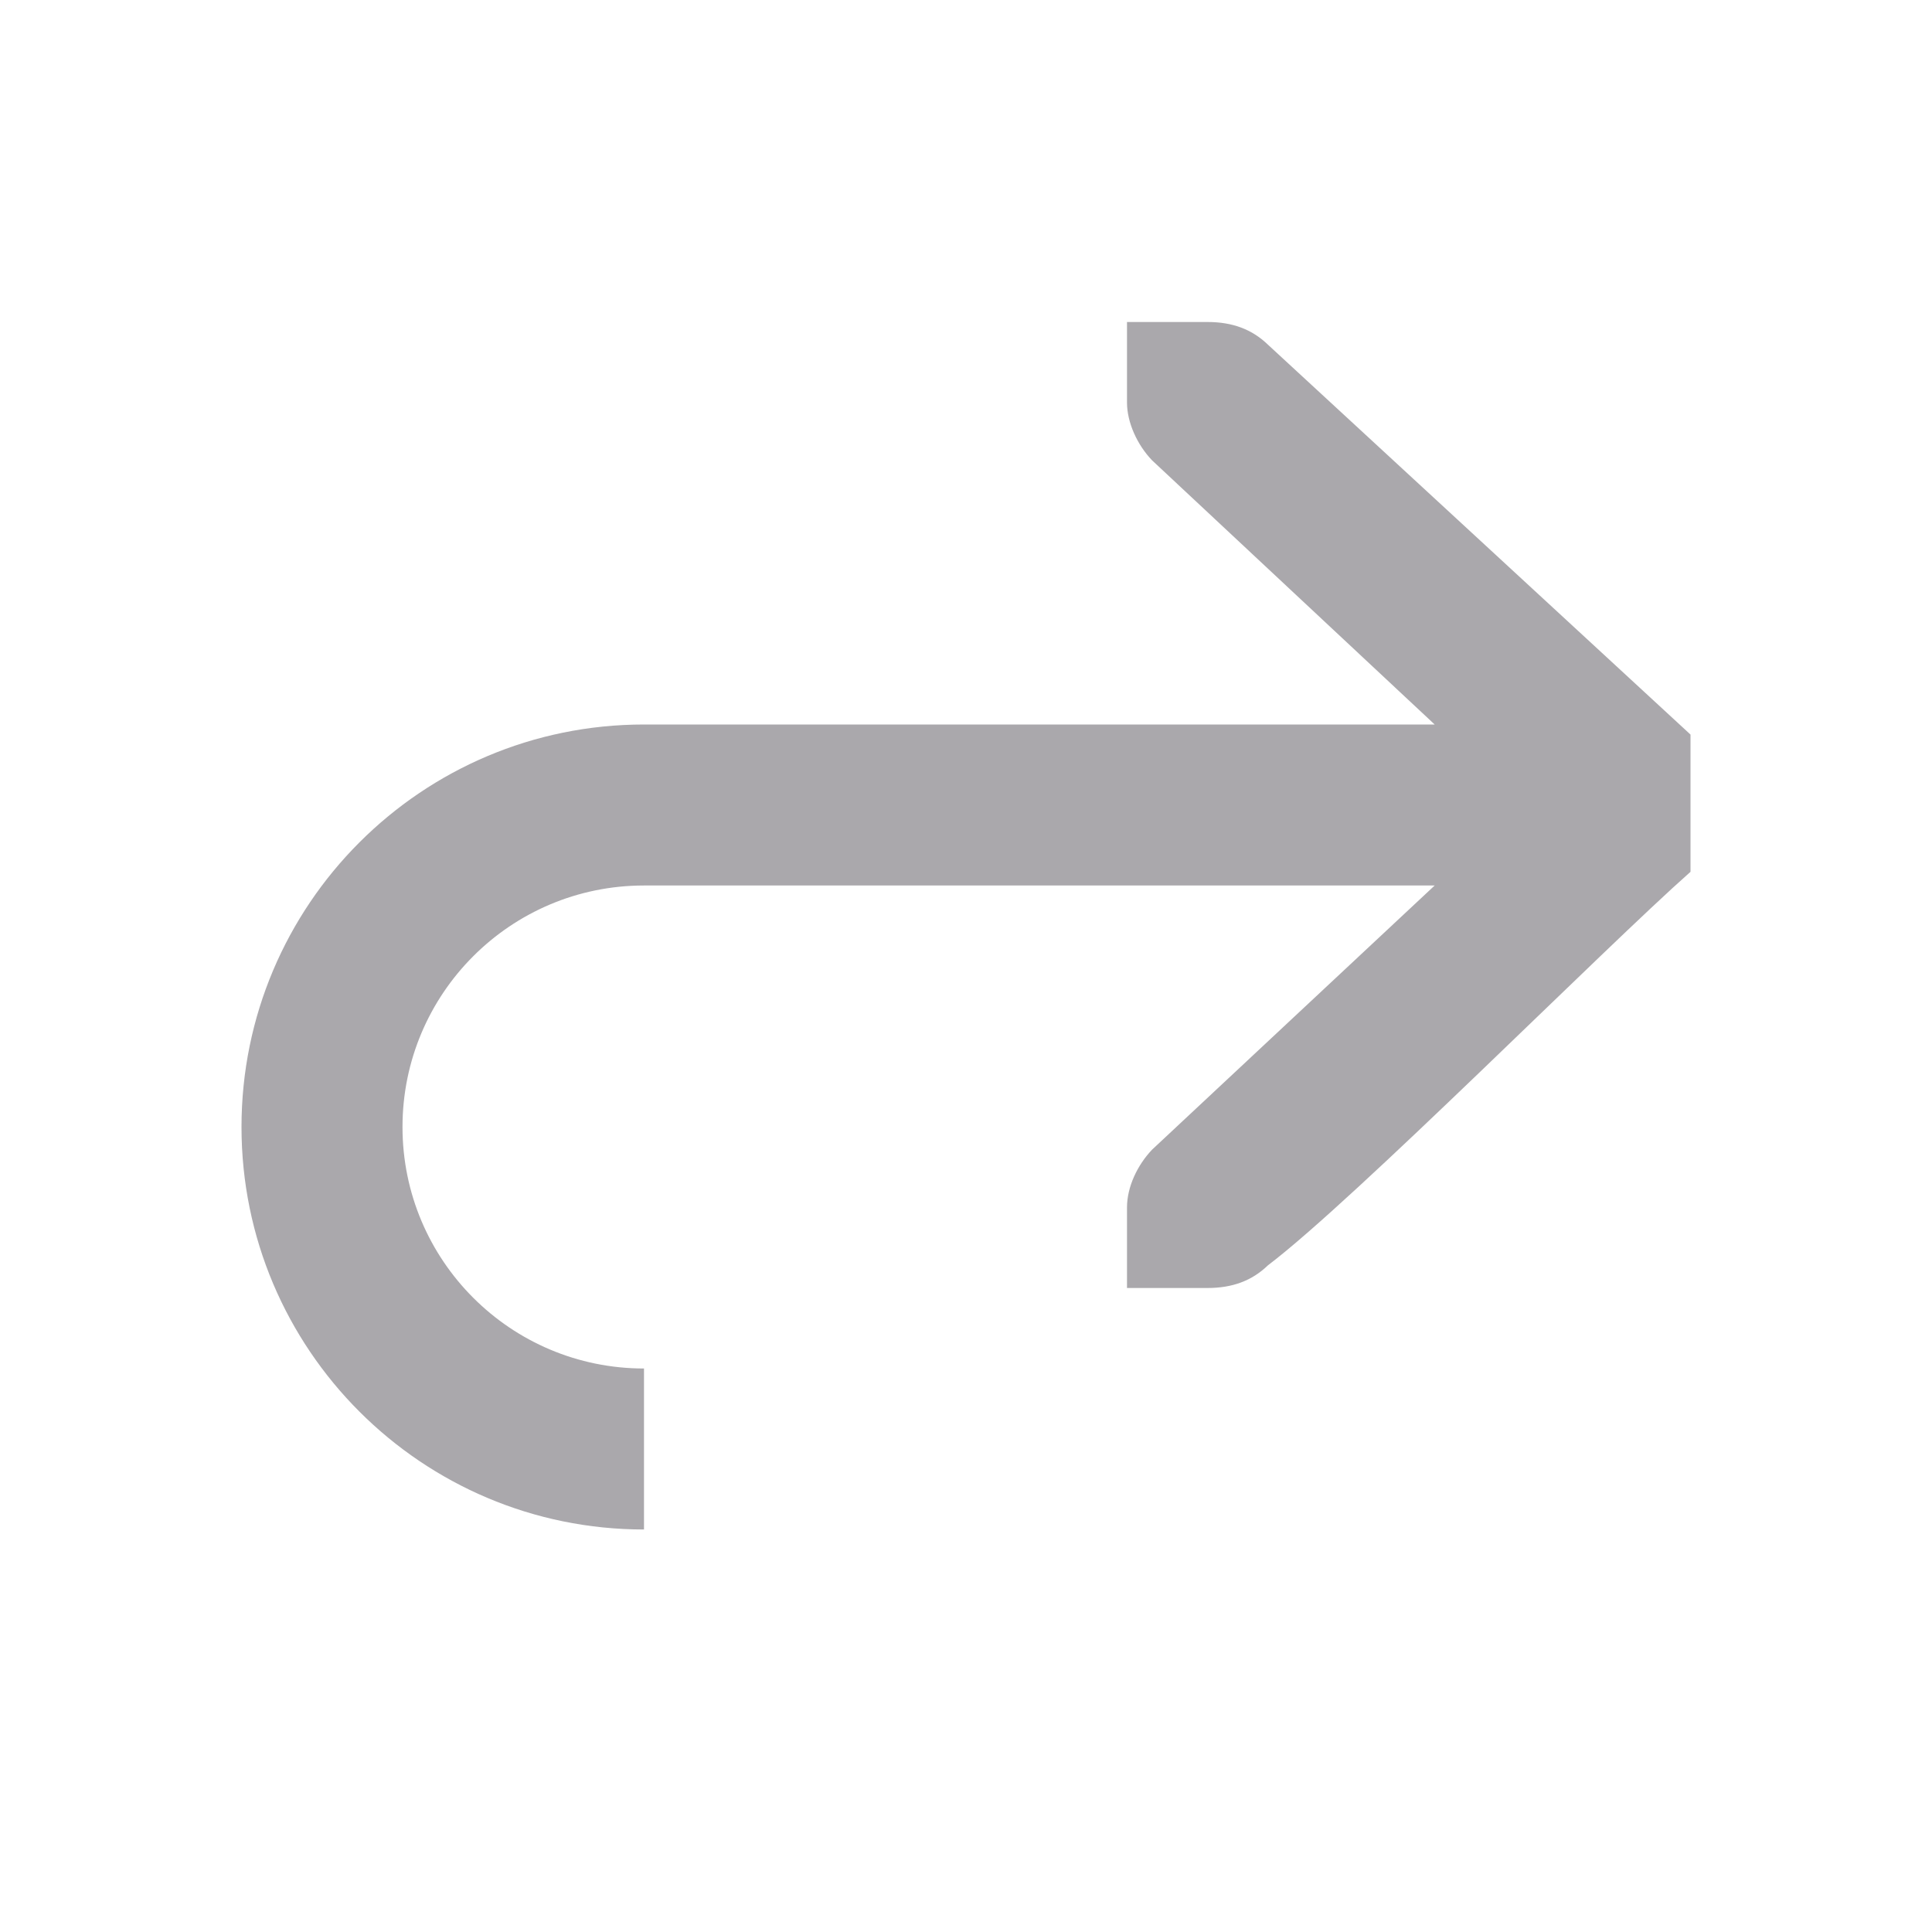 <svg viewBox="0 0 24 24" xmlns="http://www.w3.org/2000/svg"><path d="m15 4c.309 0 .552.09.75.281l5.25 4.844v1.705c-1.083.958-4.167 4.068-5.25 4.889-.198.191-.441.281-.75.281h-.586-.414v-1c0-.257.13-.528.312-.719l3.51-3.281h-9.822c-1.657 0-3 1.343-3 3s1.343 3 3 3v2c-2.761 0-5-2.239-5-5s2.239-5 5-5h9.822l-3.51-3.281c-.183-.19-.312-.469-.312-.719v-1h.414z" fill="#aaa8ac"/></svg>